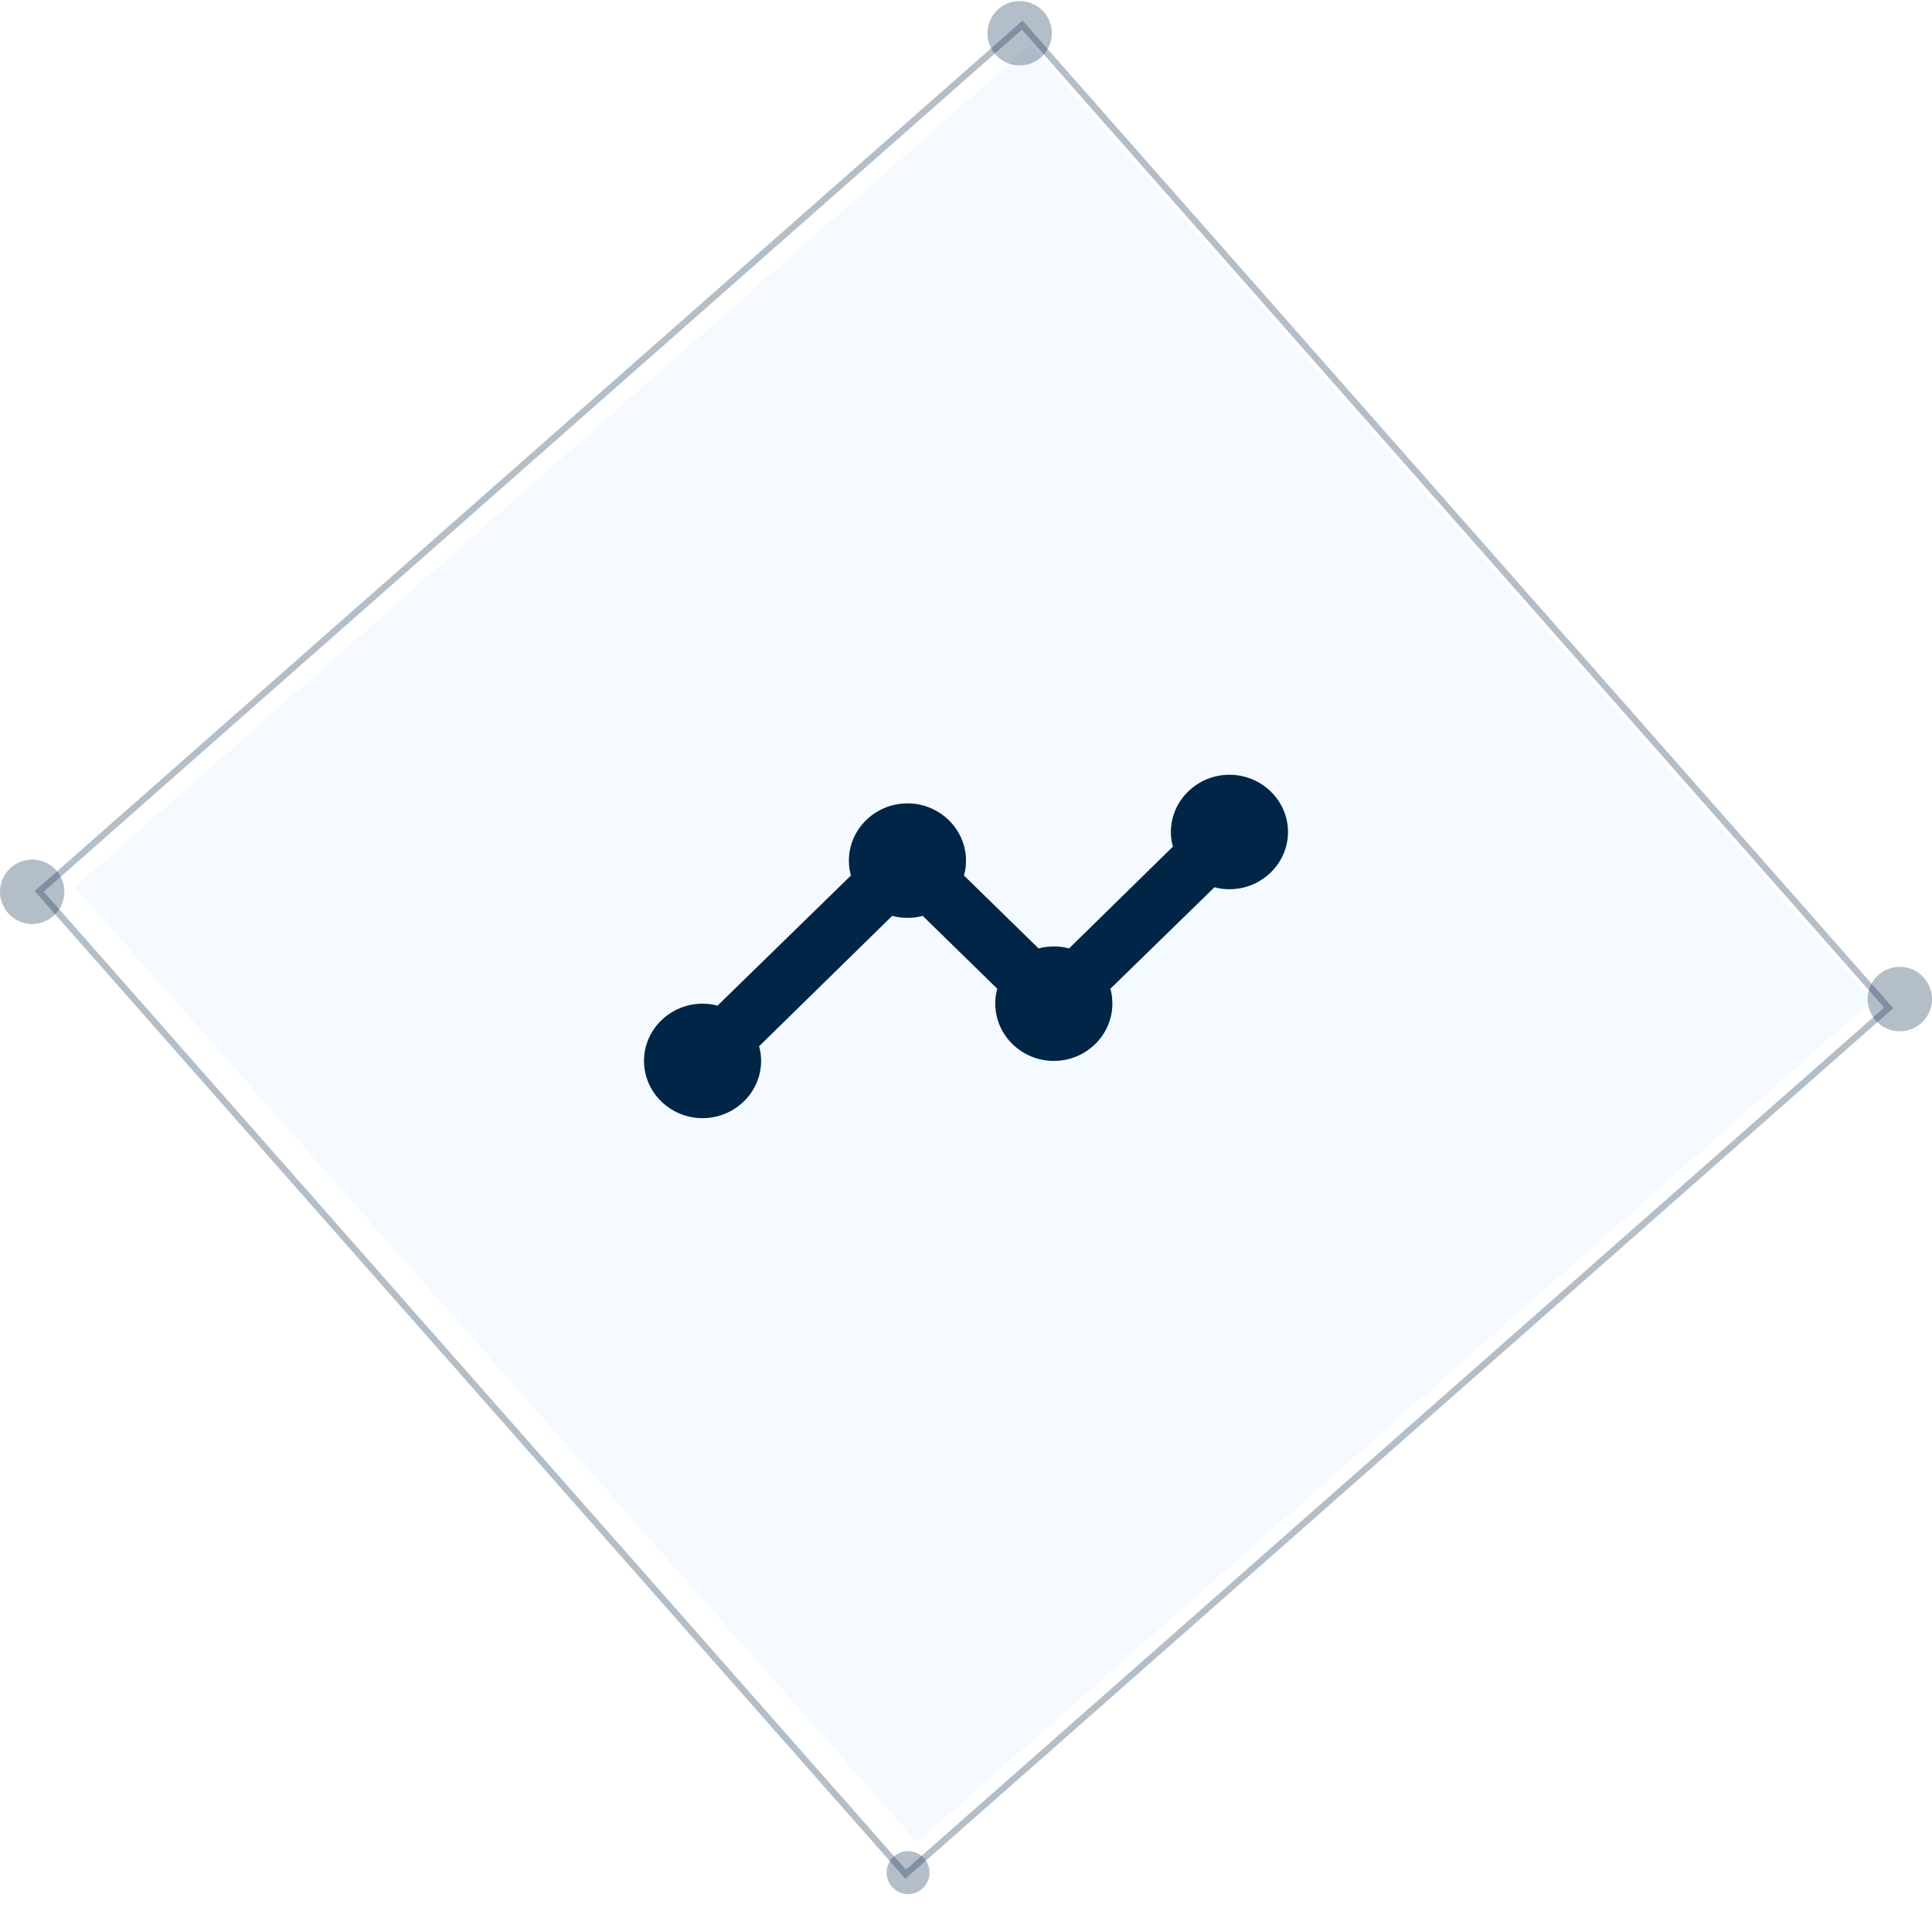 <svg width="90" height="89" viewBox="0 0 90 89" fill="none" xmlns="http://www.w3.org/2000/svg">
<path opacity="0.05" d="M48 2.098L87.235 46.613L42.72 85.848L3.485 41.333L48 2.098Z" fill="#1D92FF"/>
<path opacity="0.3" d="M47.62 1.169L87.982 46.962L42.188 87.324L1.826 41.531L47.62 1.169Z" stroke="#002547" stroke-width="0.3"/>
<circle opacity="0.3" cx="47.5" cy="1.549" r="1.5" fill="#002547"/>
<circle opacity="0.3" cx="42.301" cy="87.249" r="1" fill="#002547"/>
<circle opacity="0.3" cx="1.5" cy="41.549" r="1.5" fill="#002547"/>
<circle opacity="0.3" cx="88.5" cy="46.549" r="1.5" fill="#002547"/>
<path d="M60 38.764C60 40.231 58.773 41.431 57.273 41.431C57.027 41.431 56.795 41.404 56.577 41.338L51.723 46.071C51.791 46.284 51.818 46.524 51.818 46.764C51.818 48.231 50.591 49.431 49.091 49.431C47.591 49.431 46.364 48.231 46.364 46.764C46.364 46.524 46.391 46.284 46.459 46.071L42.982 42.671C42.764 42.738 42.518 42.764 42.273 42.764C42.027 42.764 41.782 42.738 41.564 42.671L35.359 48.751C35.427 48.964 35.455 49.191 35.455 49.431C35.455 50.898 34.227 52.098 32.727 52.098C31.227 52.098 30 50.898 30 49.431C30 47.964 31.227 46.764 32.727 46.764C32.973 46.764 33.205 46.791 33.423 46.858L39.641 40.791C39.573 40.578 39.545 40.338 39.545 40.098C39.545 38.631 40.773 37.431 42.273 37.431C43.773 37.431 45 38.631 45 40.098C45 40.338 44.973 40.578 44.904 40.791L48.382 44.191C48.6 44.124 48.846 44.098 49.091 44.098C49.336 44.098 49.582 44.124 49.8 44.191L54.641 39.444C54.573 39.231 54.545 39.004 54.545 38.764C54.545 37.298 55.773 36.098 57.273 36.098C58.773 36.098 60 37.298 60 38.764Z" fill="#002547"/>
</svg>

